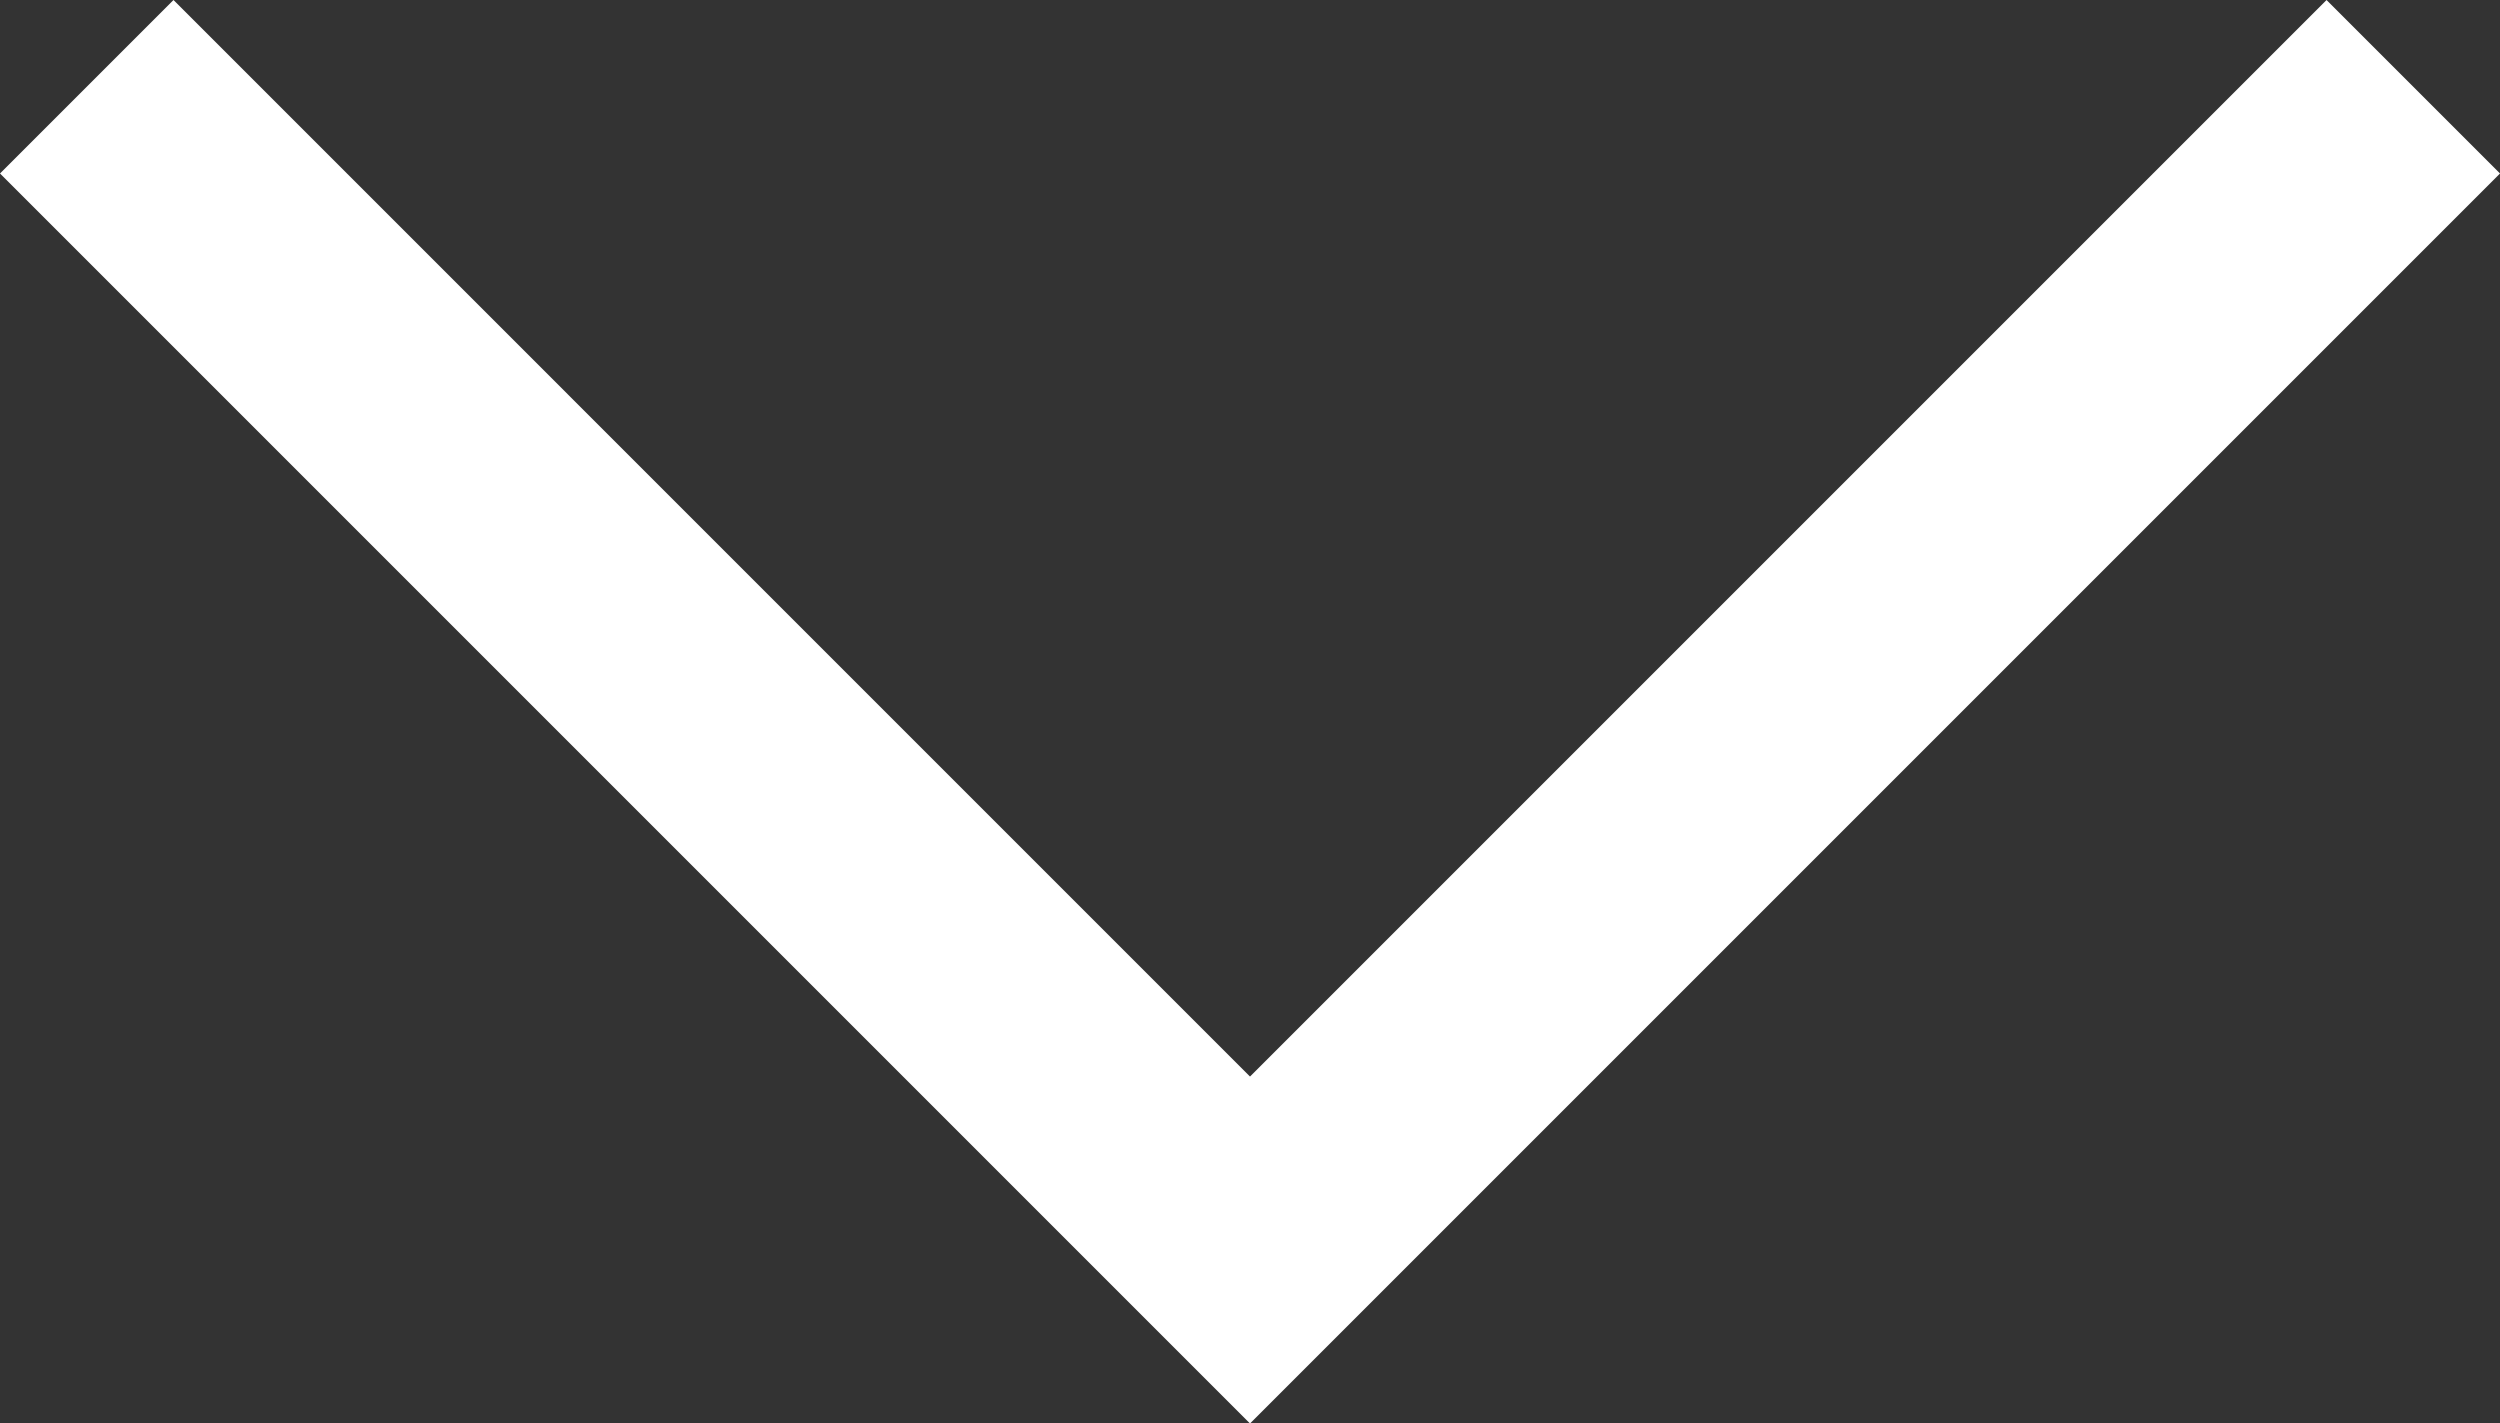 <?xml version="1.0" encoding="utf-8"?>
<!-- Generator: Adobe Illustrator 16.0.0, SVG Export Plug-In . SVG Version: 6.00 Build 0)  -->
<!DOCTYPE svg PUBLIC "-//W3C//DTD SVG 1.1//EN" "http://www.w3.org/Graphics/SVG/1.1/DTD/svg11.dtd">
<svg version="1.1" xmlns="http://www.w3.org/2000/svg" xmlns:xlink="http://www.w3.org/1999/xlink" x="0px" y="0px"
	 width="101.904px" height="58.024px" viewBox="0 0 101.904 58.024" enable-background="new 0 0 101.904 58.024"
	 xml:space="preserve">
<rect x="0" y="0" width="101.904" height="58.024" fill="#333333" stroke="none"/>
<g id="Layer_1">
</g>
<g id="Layer_2">
	<polyline fill="none" stroke="#FFFFFF" stroke-width="10" stroke-miterlimit="10" points="98.369,3.536 50.952,50.953 3.536,3.536 
			"/>
</g>
</svg>
